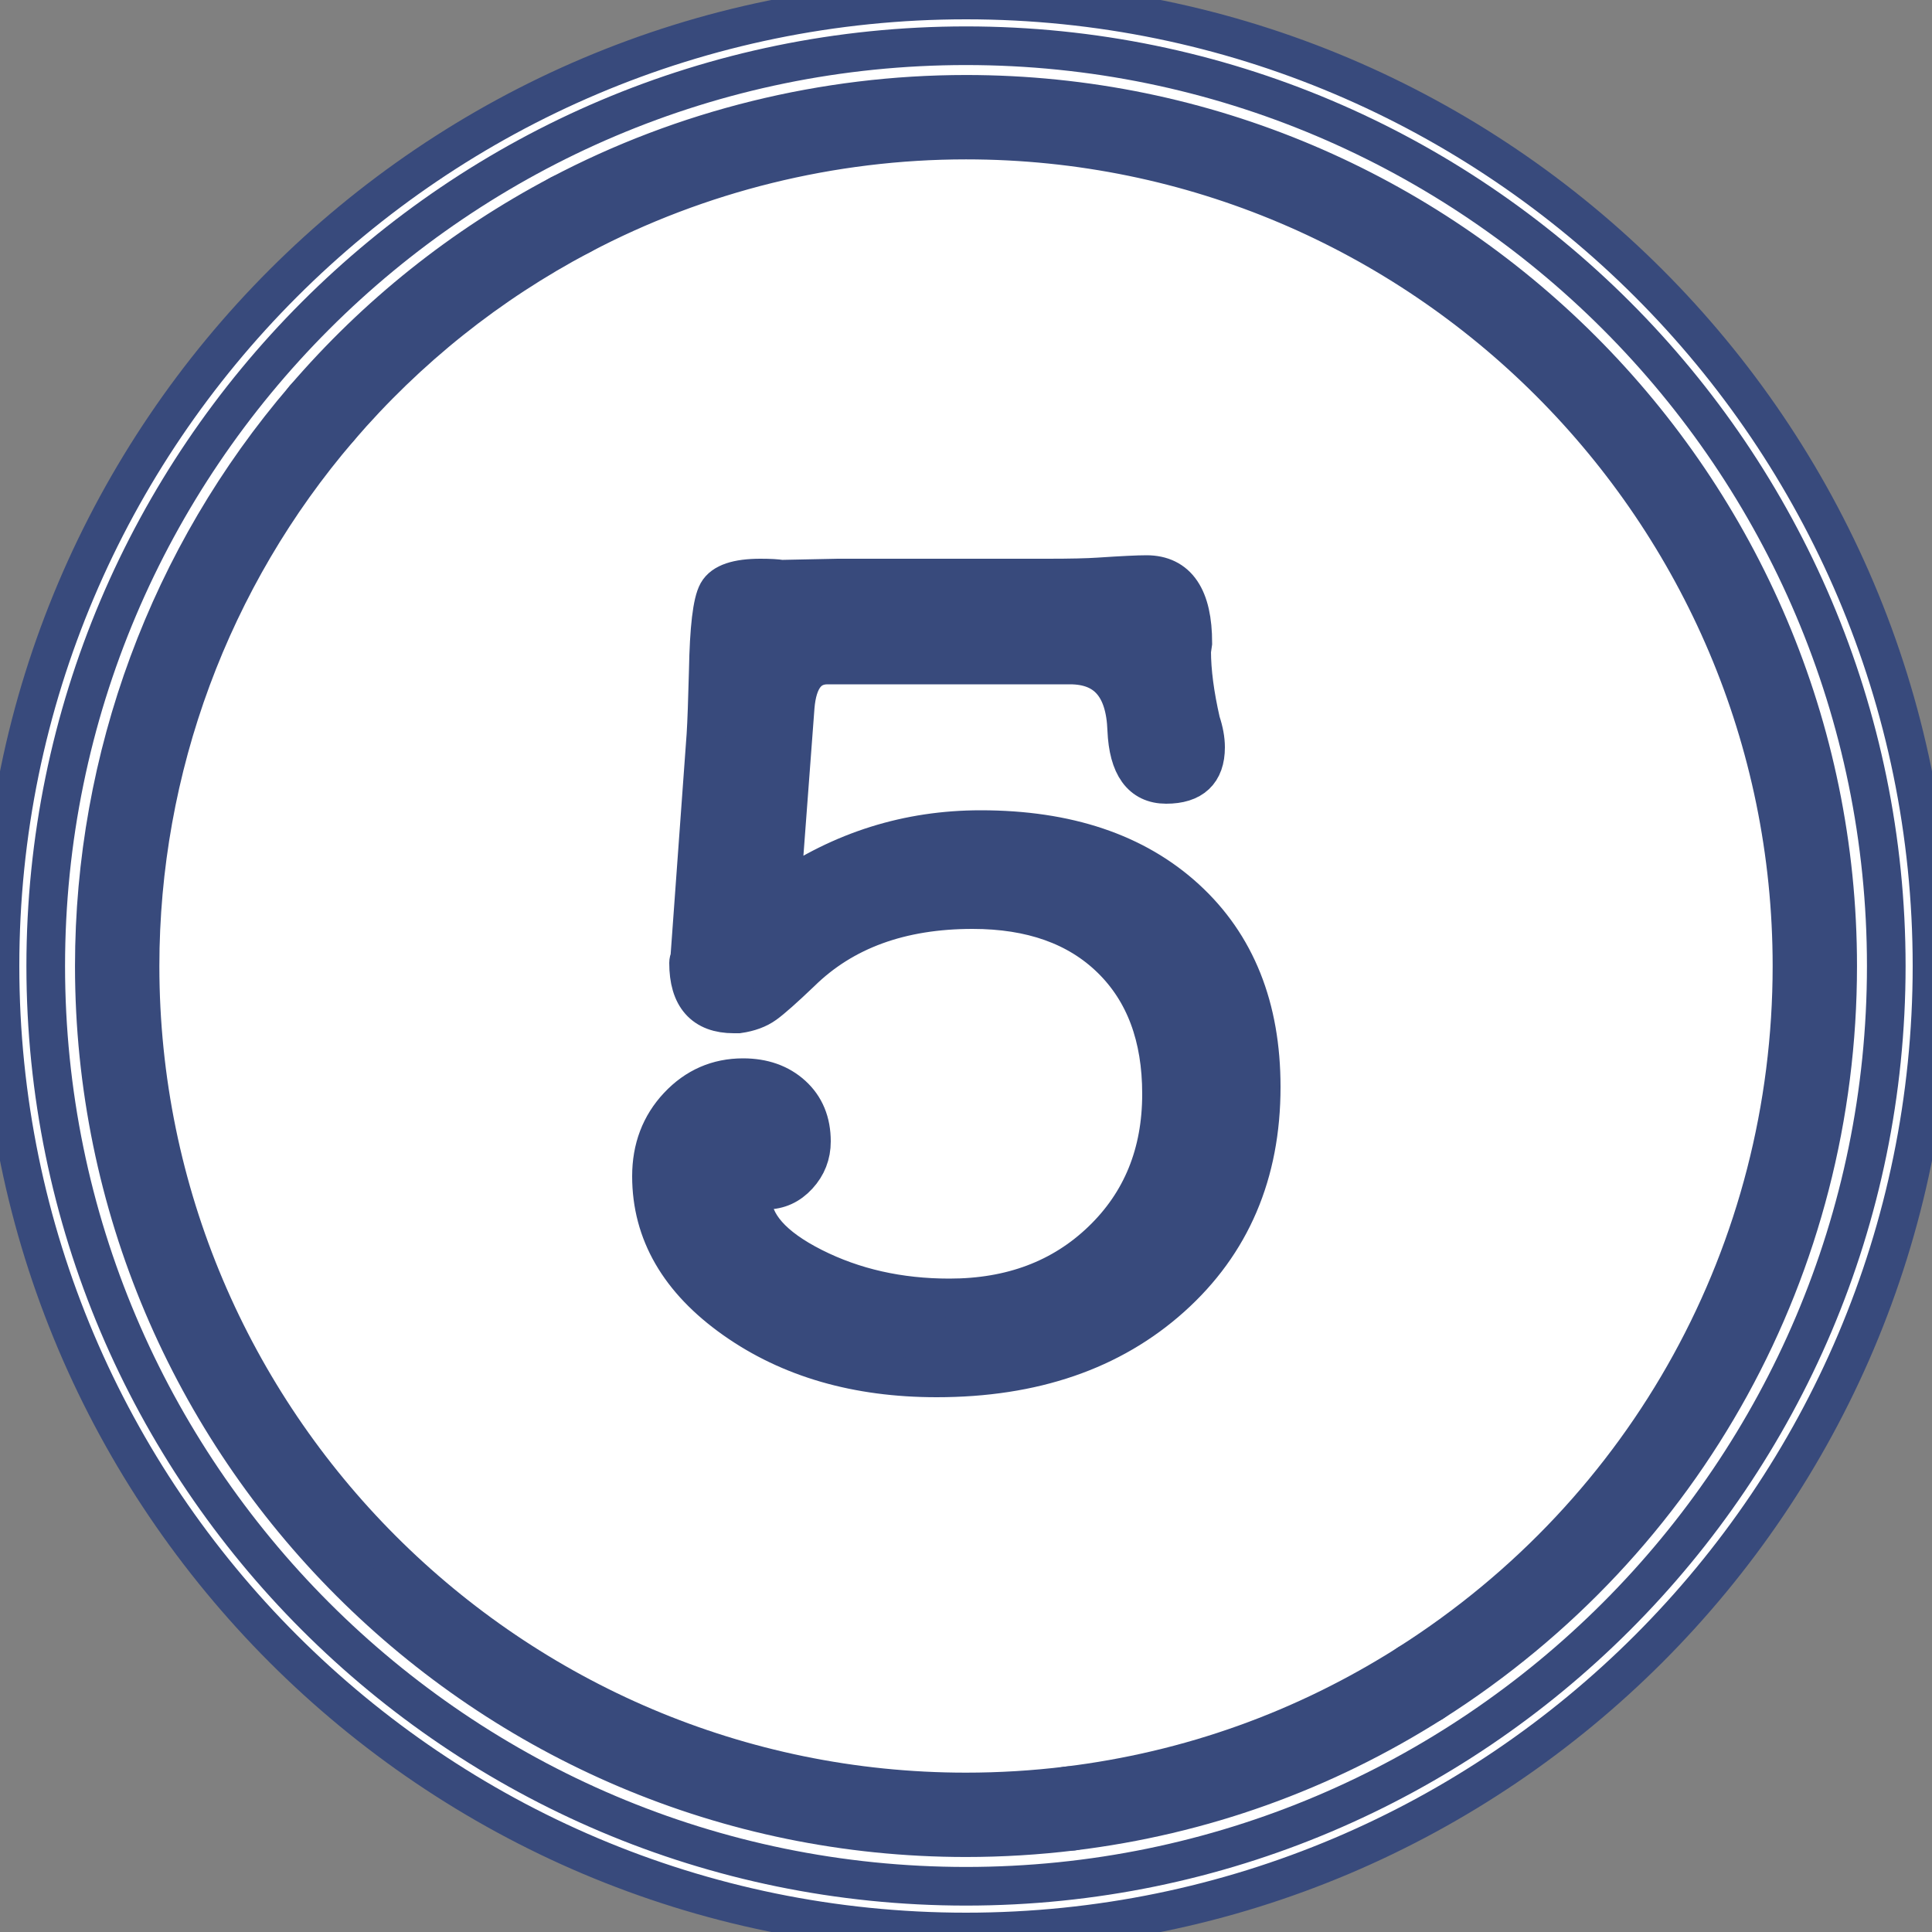 <?xml version="1.0" encoding="UTF-8" standalone="no"?>
<svg viewBox="0 0 100 100" version="1.1" xmlns="http://www.w3.org/2000/svg"
    xmlns:xlink="http://www.w3.org/1999/xlink">
    <rect x="0" y="0" width="100" height="100" fill="#808080" stroke="none"/>
    <title>Head</title>
    <g stroke="#384A7C" stroke-width="2" fill="none" fill-rule="evenodd">
        <g>
            <path
                d="M50,100 C22.43,100 0,77.57 0,50 C0,22.43 22.43,0 50,0 C77.57,0 100,22.43 100,50 C100,77.57 77.57,100 50,100 Z M50,2.367 C23.734,2.367 2.367,23.736 2.367,50 C2.367,76.265 23.735,97.633 50,97.633 C76.265,97.633 97.633,76.265 97.633,50 C97.633,23.736 76.265,2.367 50,2.367 Z M50,2.367 C23.734,2.367 2.367,23.736 2.367,50 C2.367,76.265 23.735,97.633 50,97.633 C76.265,97.633 97.633,76.265 97.633,50 C97.633,23.736 76.265,2.367 50,2.367 Z"
                 fill="#FFFFFF" fill-rule="nonzero"></path>
            
            
             <path d="M16.658,22.571 C16.384,22.571 16.11,22.476 15.887,22.284 C15.391,21.859 15.335,21.112 15.76,20.615 C19.485,16.279 23.929,12.732 28.971,10.073 C29.551,9.77 30.264,9.99 30.57,10.568 C30.875,11.146 30.653,11.862 30.075,12.167 C25.298,14.687 21.085,18.05 17.555,22.159 C17.322,22.43 16.991,22.571 16.658,22.571 Z"  fill="#384A7C"></path> 
             <!-- <path d="M30.29,17.317 C29.909,17.317 29.533,17.132 29.306,16.793 C28.942,16.25 29.089,15.515 29.632,15.149 C30.907,14.296 32.249,13.498 33.62,12.773 C34.2,12.47 34.913,12.69 35.22,13.268 C35.525,13.846 35.303,14.562 34.725,14.867 C33.426,15.552 32.155,16.309 30.947,17.118 C30.745,17.252 30.516,17.317 30.29,17.317 Z"  fill="#384A7C"></path>  -->
             <!-- <path d="M25.308,21.177 C24.983,21.177 24.661,21.046 24.427,20.784 C23.99,20.296 24.031,19.547 24.517,19.113 C25.113,18.579 25.725,18.059 26.353,17.555 C26.861,17.143 27.607,17.224 28.016,17.735 C28.426,18.246 28.344,18.99 27.834,19.399 C27.241,19.875 26.661,20.368 26.097,20.874 C25.872,21.078 25.589,21.177 25.308,21.177 Z"  fill="#384A7C"></path>  -->
             <!-- <path d="M21.307,25.271 C21.033,25.271 20.759,25.176 20.536,24.987 C20.04,24.559 19.983,23.813 20.409,23.318 C21.686,21.827 23.07,20.415 24.518,19.113 C25.004,18.674 25.75,18.713 26.189,19.203 C26.626,19.688 26.585,20.437 26.099,20.874 C24.726,22.106 23.416,23.447 22.205,24.857 C21.971,25.129 21.639,25.271 21.307,25.271 Z"  fill="#384A7C"></path>  -->
             <path d="M50,95.118 C25.122,95.118 4.882,74.878 4.882,50 C4.882,39.218 8.745,28.784 15.76,20.615 C16.189,20.123 16.938,20.067 17.429,20.49 C17.925,20.916 17.981,21.662 17.556,22.159 C10.909,29.896 7.249,39.783 7.249,50 C7.249,73.574 26.428,92.752 50,92.752 C51.747,92.752 53.509,92.646 55.233,92.435 C55.871,92.347 56.471,92.814 56.55,93.466 C56.628,94.115 56.168,94.705 55.519,94.783 C53.7,95.005 51.842,95.118 50,95.118 Z"  fill="#384A7C"></path> 
             <path d="M55.374,94.792 C54.784,94.792 54.273,94.354 54.202,93.752 C54.123,93.103 54.583,92.514 55.233,92.435 C61.563,91.664 67.506,89.537 72.896,86.114 C73.442,85.764 74.179,85.925 74.528,86.479 C74.88,87.029 74.716,87.761 74.163,88.111 C68.475,91.723 62.202,93.97 55.519,94.784 C55.471,94.79 55.423,94.792 55.374,94.792 Z"  fill="#384A7C"></path> 
             <!-- <path d="M51.791,91.545 C51.202,91.545 50.691,91.106 50.619,90.505 C50.541,89.856 51.001,89.266 51.65,89.188 C56,88.656 60.602,88 64.832,86.327 C65.429,86.079 66.127,86.385 66.367,86.992 C66.607,87.6 66.309,88.287 65.701,88.527 C61.213,90.304 56.439,90.989 51.936,91.537 C51.889,91.543 51.84,91.545 51.791,91.545 Z"  fill="#384A7C"></path>  -->
             <!-- <path d="M68.182,87.267 C67.759,87.267 67.35,87.04 67.137,86.641 C66.829,86.063 67.049,85.346 67.624,85.038 C68.775,84.424 69.878,83.714 70.902,82.926 C71.417,82.53 72.159,82.623 72.561,83.143 C72.958,83.662 72.862,84.403 72.343,84.803 C71.218,85.669 70.004,86.45 68.738,87.128 C68.561,87.223 68.371,87.267 68.182,87.267 Z"  fill="#384A7C"></path>  -->
             <path d="M73.53,88.295 C73.139,88.295 72.756,88.101 72.531,87.747 C72.179,87.195 72.343,86.465 72.894,86.113 C85.33,78.211 92.752,64.712 92.752,50 C92.752,26.426 73.574,7.249 50,7.249 C43.061,7.249 36.172,8.95 30.076,12.167 C29.498,12.47 28.782,12.25 28.477,11.672 C28.172,11.094 28.394,10.378 28.972,10.073 C35.406,6.676 42.678,4.882 50,4.882 C74.878,4.882 95.118,25.123 95.118,50 C95.118,65.525 87.285,79.773 74.166,88.11 C73.967,88.235 73.747,88.295 73.53,88.295 Z"  fill="#384A7C"></path> 



            <path
                d="M41.16,36.58 L40.44,46.18 C43.56,44.02 47,42.94 50.76,42.94 C55.24,42.94 58.78,44.13 61.38,46.51 C63.98,48.89 65.28,52.14 65.28,56.26 C65.28,60.74 63.73,64.37 60.63,67.15 C57.53,69.93 53.48,71.32 48.48,71.32 C44.36,71.32 40.87,70.31 38.01,68.29 C35.15,66.27 33.72,63.8 33.72,60.88 C33.72,59.44 34.18,58.23 35.1,57.25 C36.02,56.27 37.14,55.78 38.46,55.78 C39.5,55.78 40.35,56.08 41.01,56.68 C41.67,57.28 42,58.08 42,59.08 C42,59.76 41.77,60.35 41.31,60.85 C40.85,61.35 40.3,61.6 39.66,61.6 C39.18,61.64 38.94,61.78 38.94,62.02 C38.94,63.34 39.99,64.53 42.09,65.59 C44.19,66.65 46.54,67.18 49.14,67.18 C52.34,67.18 54.97,66.19 57.03,64.21 C59.09,62.23 60.12,59.7 60.12,56.62 C60.12,53.66 59.25,51.33 57.51,49.63 C55.77,47.93 53.38,47.08 50.34,47.08 C46.62,47.08 43.66,48.16 41.46,50.32 C40.58,51.16 39.96,51.71 39.6,51.97 C39.24,52.23 38.78,52.4 38.22,52.48 L37.98,52.48 C36.42,52.48 35.64,51.6 35.64,49.84 C35.64,49.76 35.66,49.68 35.7,49.6 L36.54,38.02 C36.58,37.38 36.62,36.28 36.66,34.72 C36.7,32.52 36.86,31.17 37.14,30.67 C37.42,30.17 38.16,29.92 39.36,29.92 C39.84,29.92 40.2,29.94 40.44,29.98 L43.38,29.92 L54.24,29.92 C55.4,29.92 56.28,29.9 56.88,29.86 C58.08,29.78 58.9,29.74 59.34,29.74 C60.94,29.74 61.74,30.92 61.74,33.28 L61.68,33.7 C61.68,34.74 61.84,35.96 62.16,37.36 C62.32,37.84 62.4,38.28 62.4,38.68 C62.4,39.96 61.72,40.6 60.36,40.6 C59.08,40.6 58.4,39.66 58.32,37.78 C58.24,35.54 57.26,34.42 55.38,34.42 L42.84,34.42 C41.84,34.42 41.28,35.14 41.16,36.58 Z"
                 fill="#384A7C"></path>
        </g>
    </g>
</svg>
